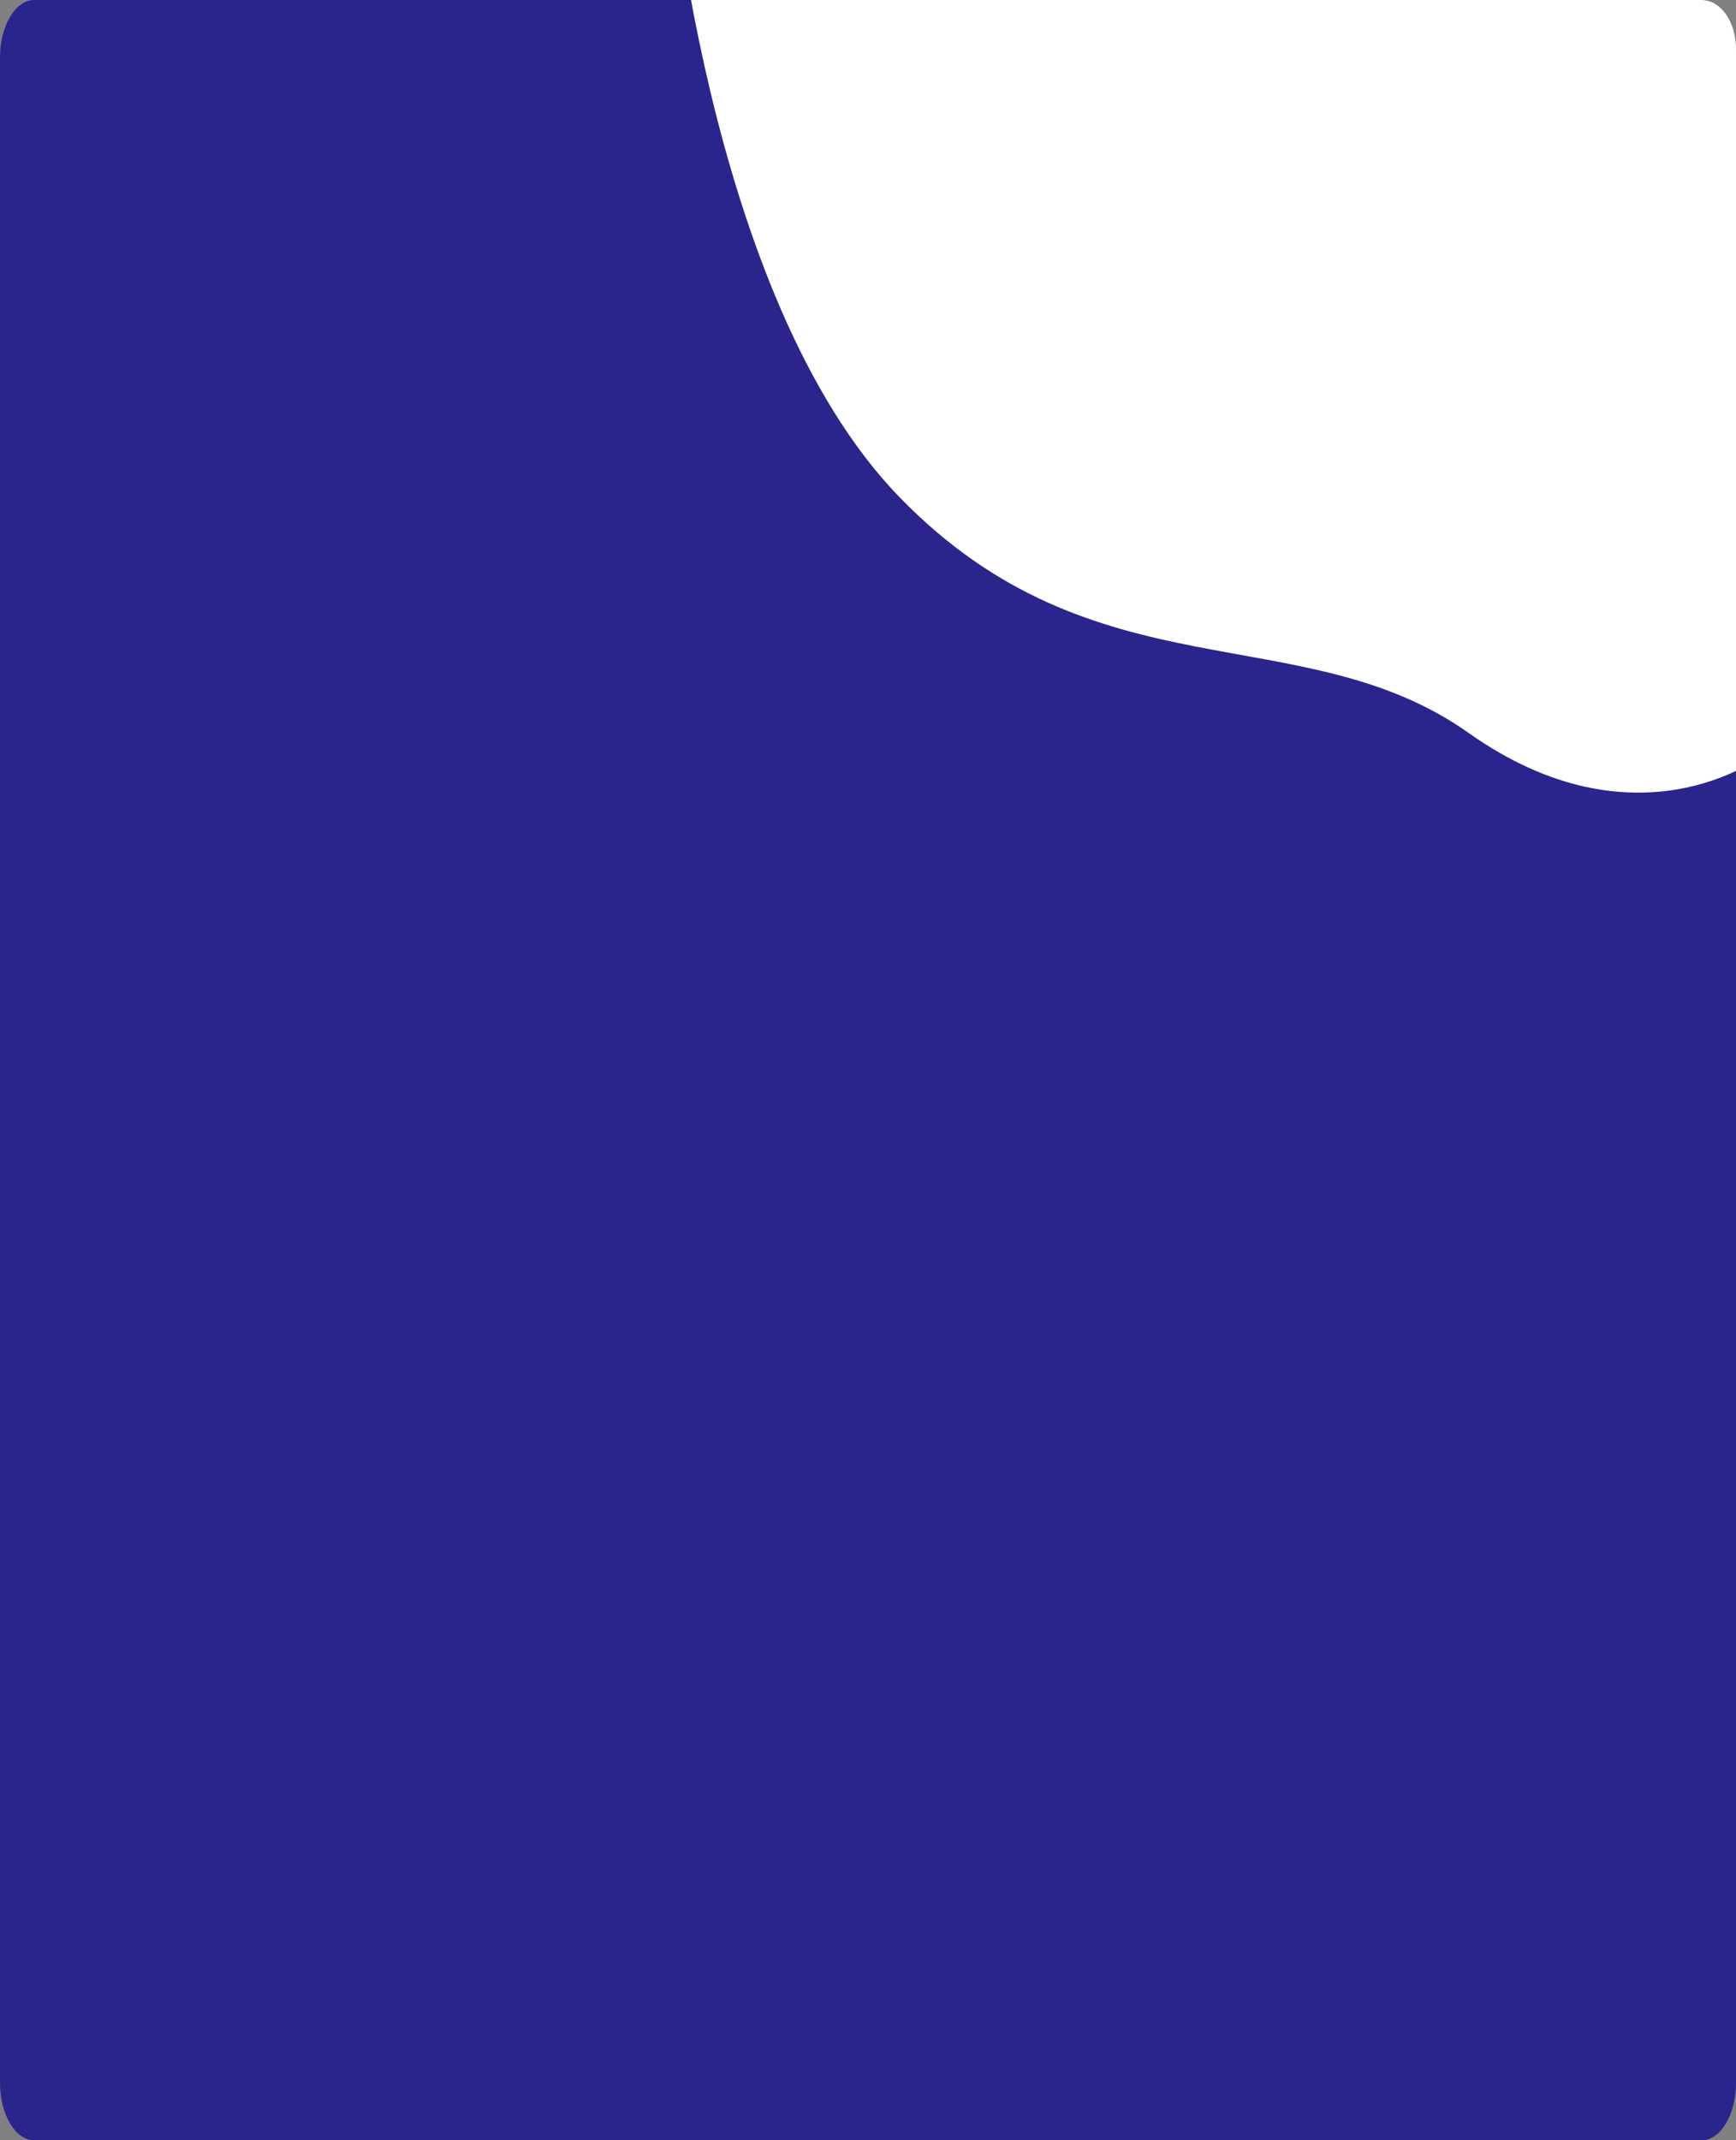 <?xml version="1.0" encoding="utf-8"?>
<!-- Generator: Adobe Illustrator 27.5.0, SVG Export Plug-In . SVG Version: 6.00 Build 0)  -->
<svg version="1.1" id="Calque_1" xmlns="http://www.w3.org/2000/svg" xmlns:xlink="http://www.w3.org/1999/xlink" x="0px" y="0px"
	 viewBox="0 0 1514 1866.1" style="enable-background:new 0 0 1514 1866.1;" xml:space="preserve">
<rect x="0" y="0" width="1514" height="1866.1" fill="#808080" stroke="none"/>
<style type="text/css">
	.st0{opacity:0.8;fill:#150E8E;enable-background:new    ;}
	.st1{clip-path:url(#SVGID_00000152244865337989468780000015501417013820120201_);}
	.st2{fill:#FFFFFF;}
</style>
<g id="Groupe_3221" transform="translate(-203 -161.234)">
	<path id="Tracé_9767" class="st0" d="M233,161.2h1454c16.6,0,30,22.5,30,50.2v1765.8c0,27.7-13.4,50.2-30,50.2H233
		c-16.6,0-30-22.5-30-50.2V211.4C203,183.7,216.4,161.2,233,161.2z"/>
	<g id="Composant_5_11" transform="translate(203 161.234)">
		<g id="Groupe_3033">
			<g>
				<defs>
					<path id="SVGID_1_" d="M30,0h1454c16.6,0,30,19.1,30,42.6v1500.9c0,23.6-13.4,42.6-30,42.6H30c-16.6,0-30-19.1-30-42.6V42.6
						C0,19.1,13.4,0,30,0z"/>
				</defs>
				<clipPath id="SVGID_00000098906954952472233540000005086212144597967284_">
					<use xlink:href="#SVGID_1_"  style="overflow:visible;"/>
				</clipPath>
				<g id="Groupe_de_masques_3" style="clip-path:url(#SVGID_00000098906954952472233540000005086212144597967284_);">
					<path id="Tracé_9202" class="st2" d="M582.8-140.9c0,0,31.1,398.6,201.6,574.3s351.3,102.9,496.5,205.7s253.4,21.4,253.4,21.4
						V-72.4L582.8-140.9z"/>
				</g>
			</g>
		</g>
	</g>
</g>
</svg>
